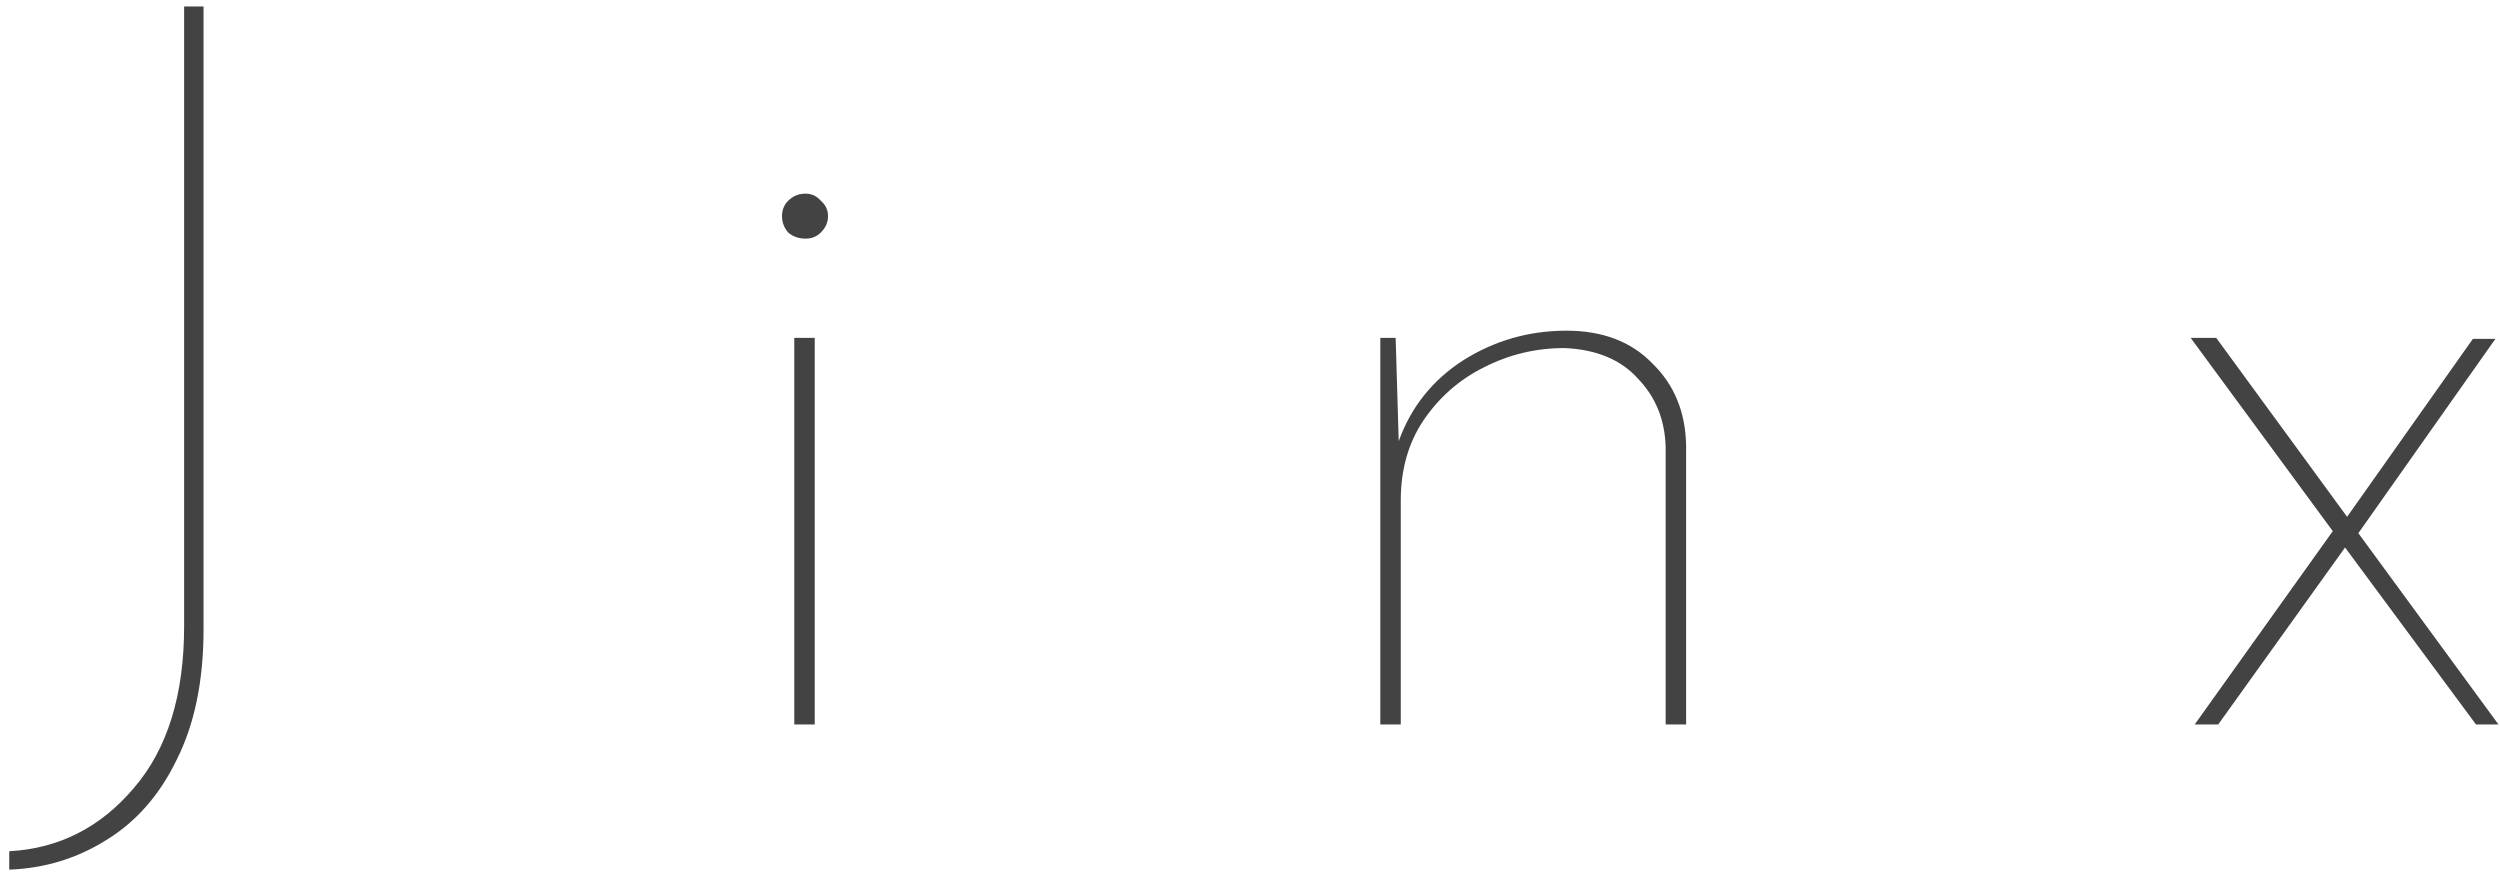 <svg width="176" height="62" viewBox="0 0 176 62" fill="none" xmlns="http://www.w3.org/2000/svg">
<path d="M14.33 44.304C14.33 47.904 13.706 50.952 12.458 53.448C11.258 55.944 9.602 57.84 7.49 59.136C5.426 60.432 3.146 61.128 0.65 61.224V59.928C4.154 59.736 7.082 58.248 9.434 55.464C11.786 52.728 12.962 48.936 12.962 44.088V0.456H14.33V44.304ZM55.917 23.784H57.357V51H55.917V23.784ZM55.053 15.216C55.053 14.784 55.197 14.424 55.485 14.136C55.821 13.8 56.229 13.632 56.709 13.632C57.141 13.632 57.501 13.8 57.789 14.136C58.125 14.424 58.293 14.784 58.293 15.216C58.293 15.648 58.125 16.032 57.789 16.368C57.501 16.656 57.141 16.8 56.709 16.8C56.229 16.8 55.821 16.656 55.485 16.368C55.197 16.032 55.053 15.648 55.053 15.216ZM98.254 23.784L98.47 31.056C99.334 28.656 100.846 26.76 103.006 25.368C105.214 23.976 107.638 23.28 110.278 23.28C112.822 23.28 114.838 24.048 116.326 25.584C117.862 27.072 118.654 28.992 118.702 31.344V51H117.262V31.488C117.214 29.568 116.566 27.96 115.318 26.664C114.118 25.32 112.39 24.6 110.134 24.504C108.118 24.504 106.222 24.96 104.446 25.872C102.718 26.736 101.302 27.984 100.198 29.616C99.142 31.2 98.614 33.072 98.614 35.232V51H97.174V23.784H98.254ZM175.892 51H174.308L165.092 38.544L156.164 51H154.508L164.228 37.392L154.22 23.784H156.02L165.236 36.384L174.092 23.856H175.676L166.028 37.536L175.892 51Z" fill="#434343"/>
</svg>

